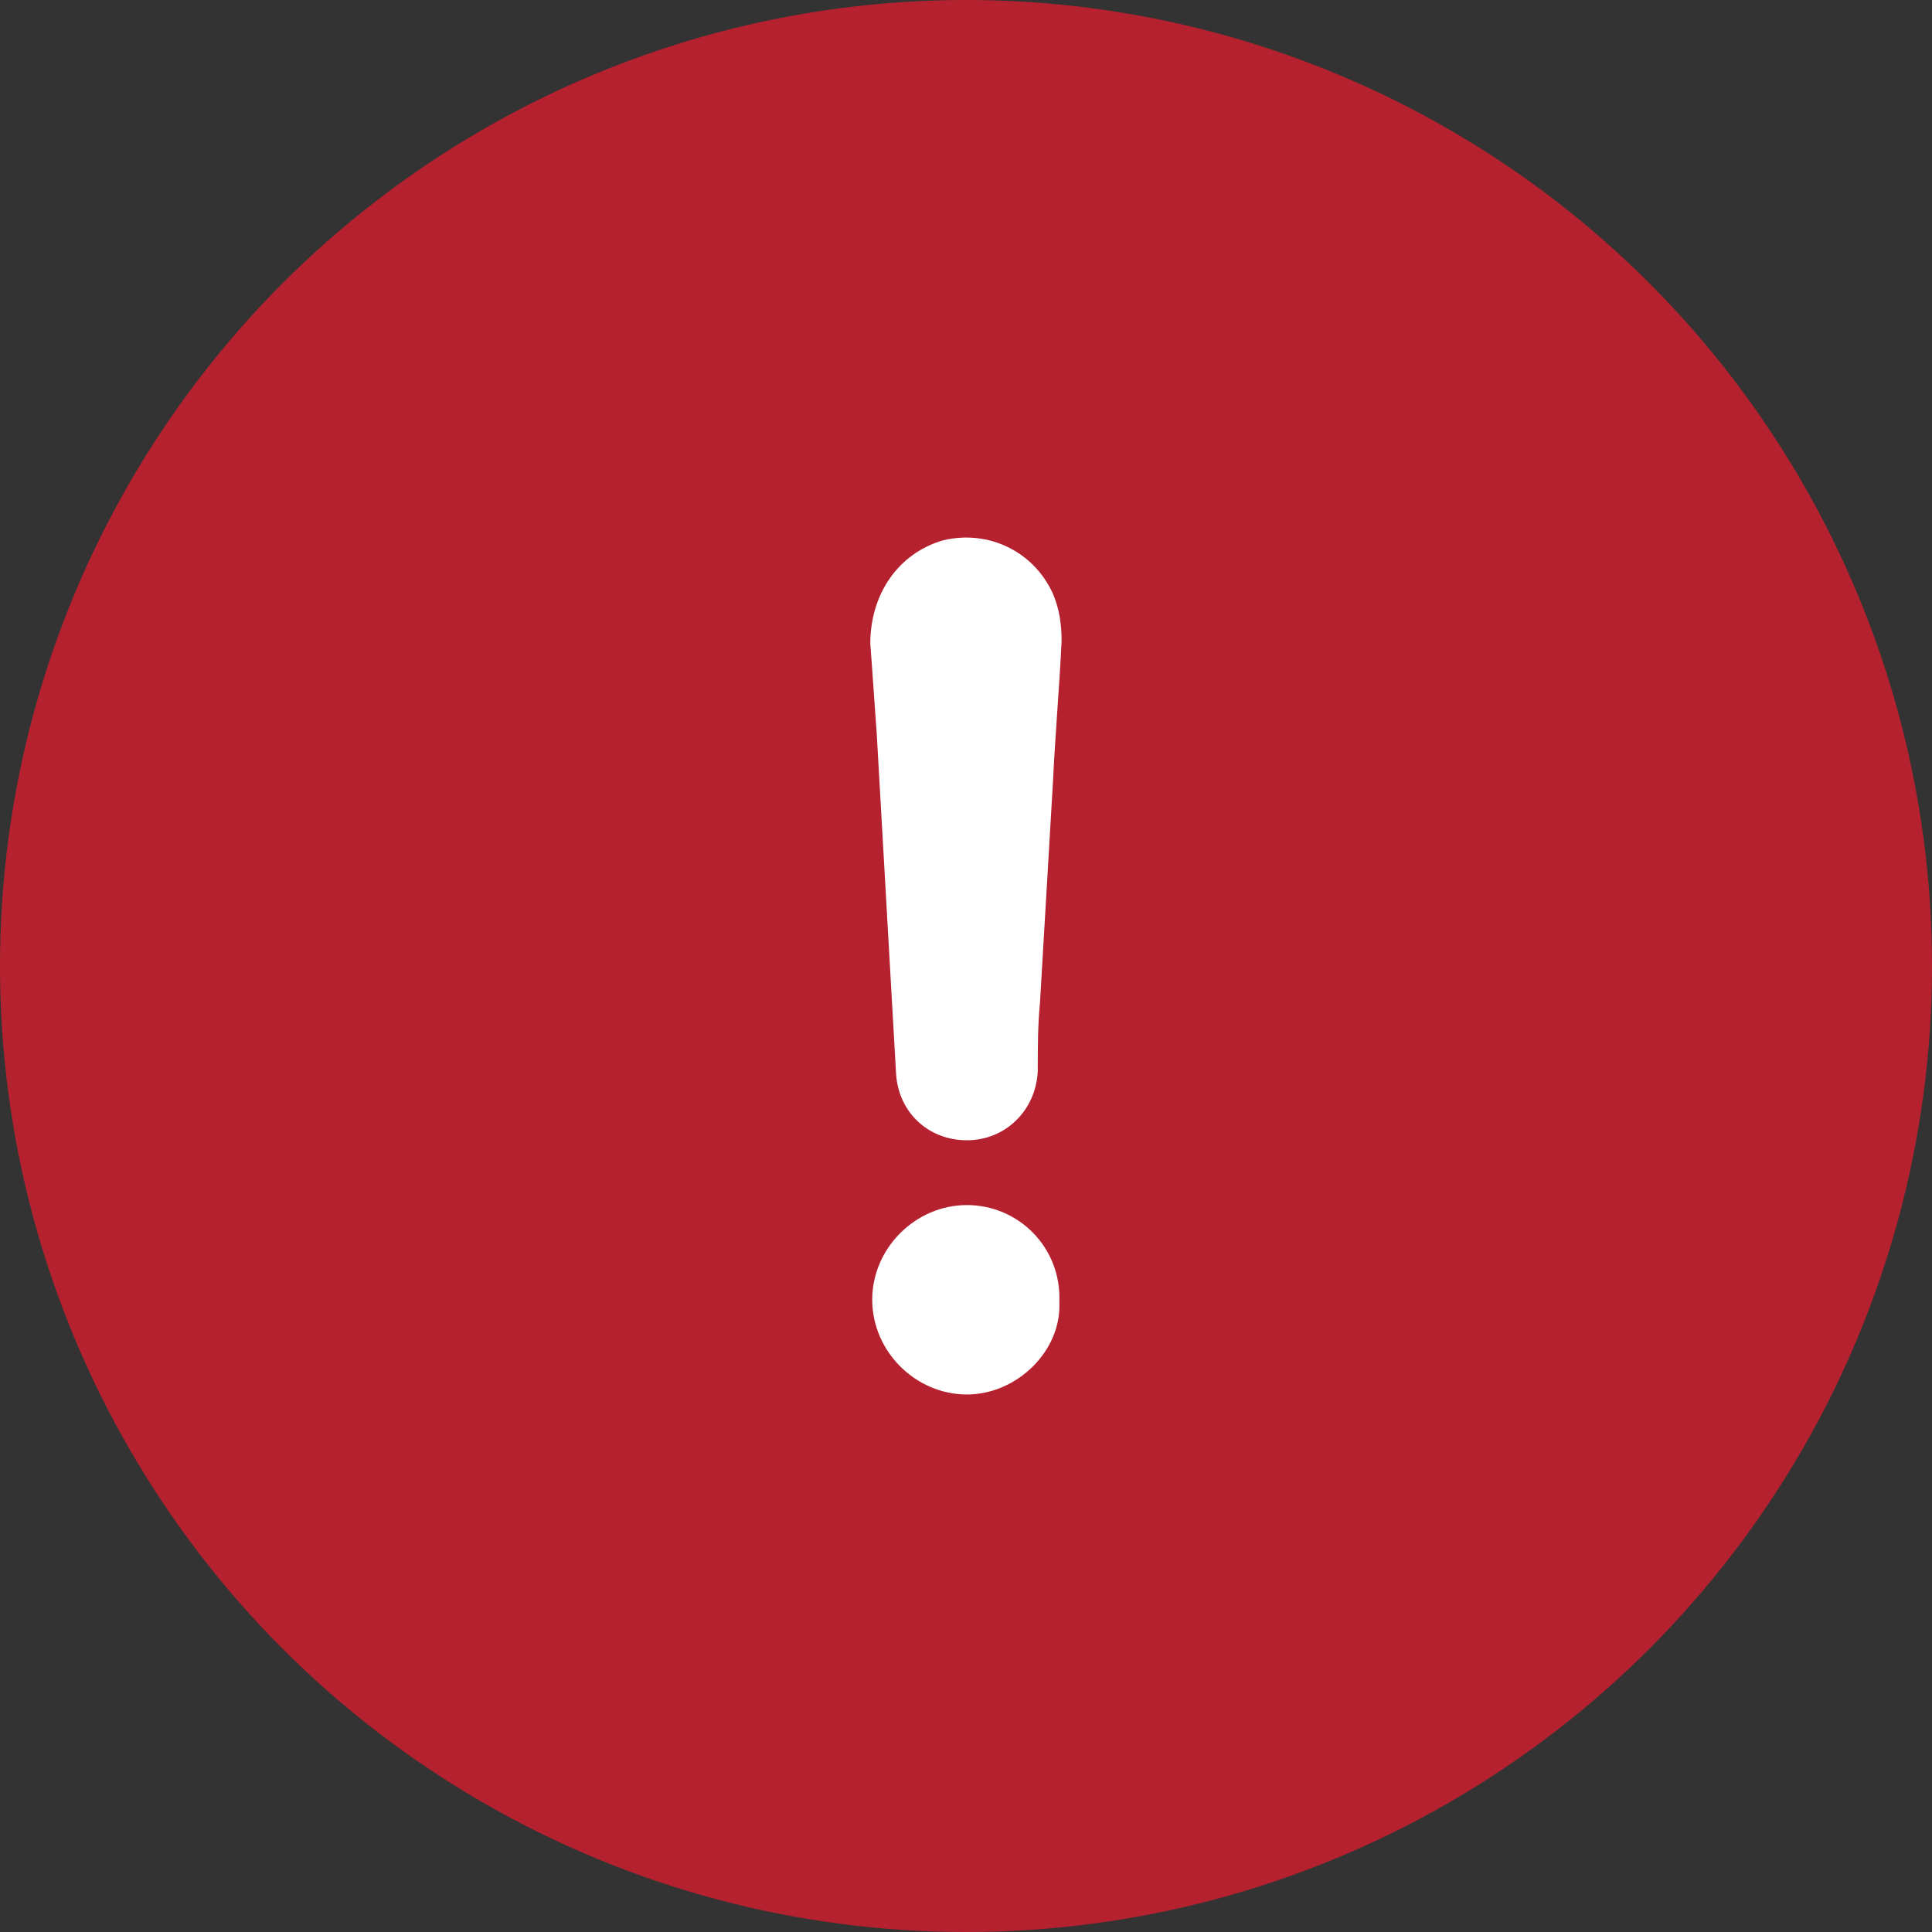 <svg width="50" height="50" viewBox="0 0 50 50" fill="none" xmlns="http://www.w3.org/2000/svg">
<rect x="0" y="0" width="50" height="50" fill="#333333" stroke="none"/>
<circle cx="25" cy="25" r="25" fill="#B5212E"/>
<path fill-rule="evenodd" clip-rule="evenodd" d="M22.523 16.658C22.523 15.373 23.249 14.315 24.416 13.981C25.582 13.707 26.749 14.266 27.249 15.364C27.415 15.756 27.474 16.148 27.474 16.589C27.445 17.202 27.403 17.814 27.361 18.427C27.32 19.04 27.278 19.652 27.249 20.265C27.195 21.211 27.138 22.157 27.082 23.103C27.026 24.049 26.969 24.995 26.915 25.941C26.857 26.559 26.857 27.118 26.857 27.726C26.808 28.735 26.023 29.51 25.023 29.51C24.023 29.51 23.249 28.784 23.19 27.784C23.107 26.309 23.023 24.848 22.94 23.388C22.857 21.927 22.773 20.466 22.69 18.991C22.661 18.604 22.634 18.214 22.607 17.824C22.58 17.434 22.553 17.045 22.523 16.658ZM22.573 33.638C22.573 32.304 23.691 31.187 25.024 31.187C26.367 31.187 27.475 32.295 27.416 33.697C27.475 34.971 26.308 36.089 25.024 36.089C23.691 36.089 22.573 34.971 22.573 33.638Z" fill="white"/>
</svg>
